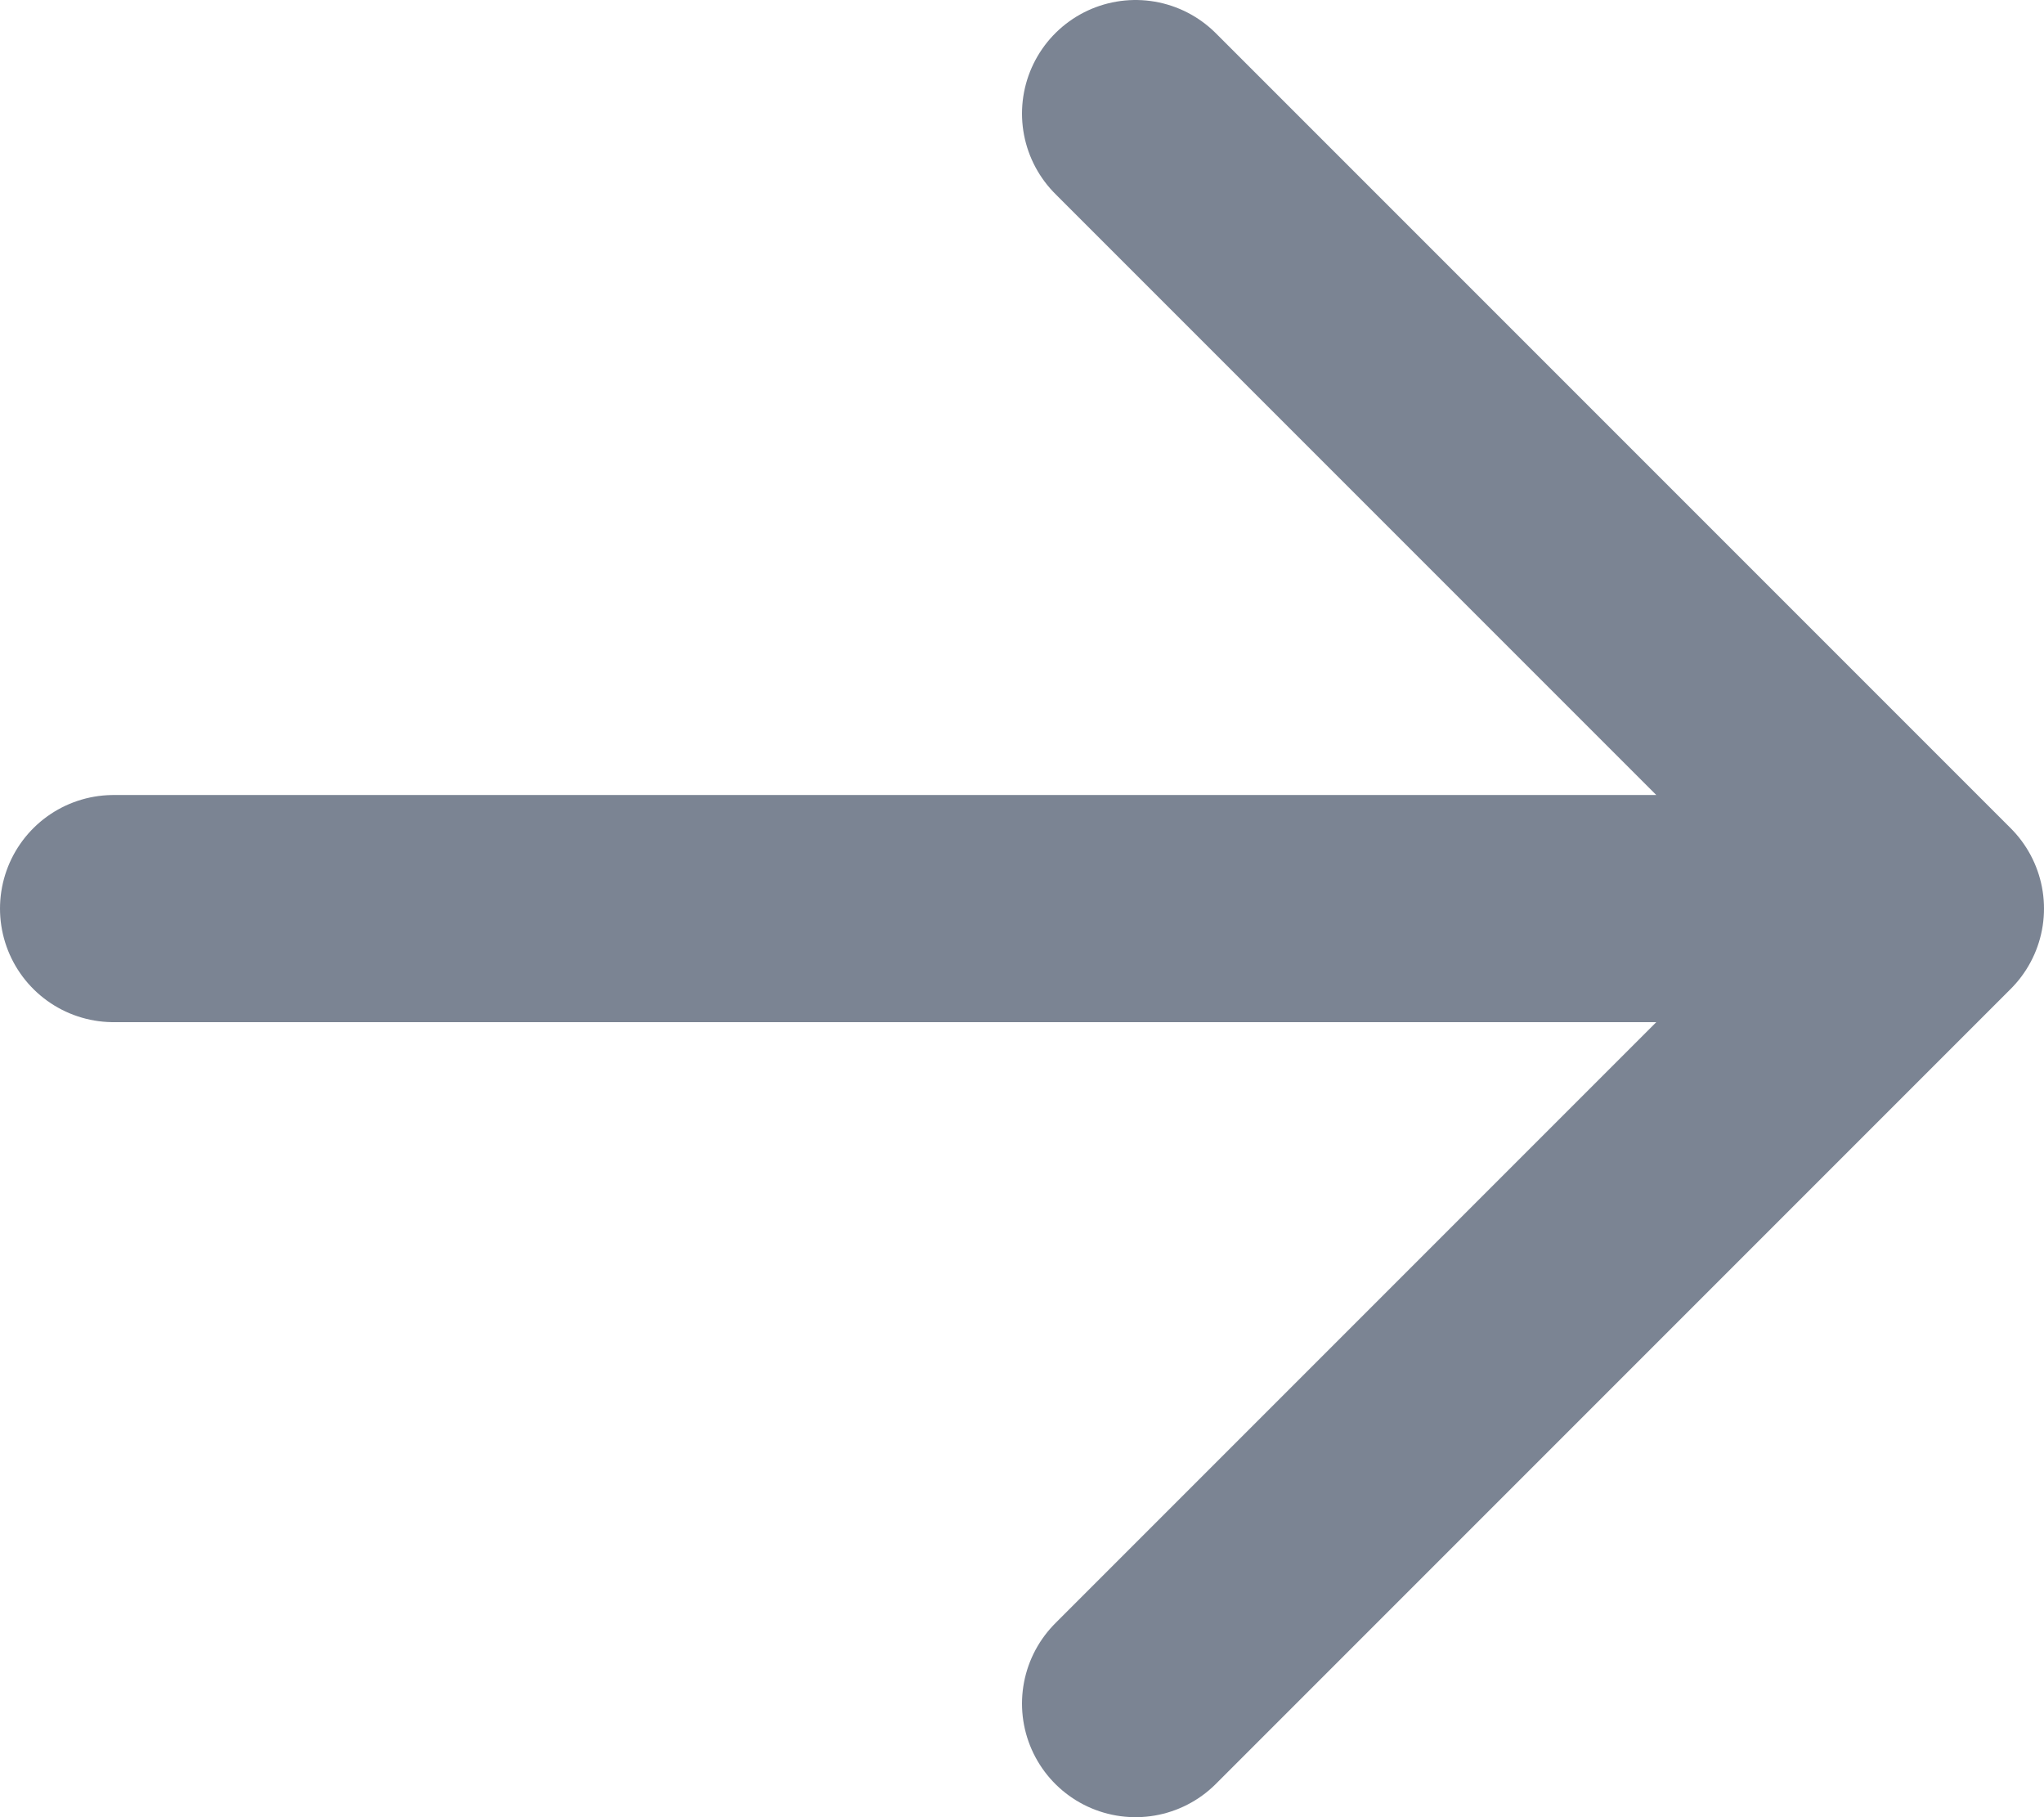 <svg width="18" height="16" viewBox="0 0 18 16" fill="none" xmlns="http://www.w3.org/2000/svg">
<path d="M10 1L17 8L10 15M1 8H17H1Z" stroke="#7B8493" stroke-width="2" stroke-linecap="round" stroke-linejoin="round"/>
</svg>
